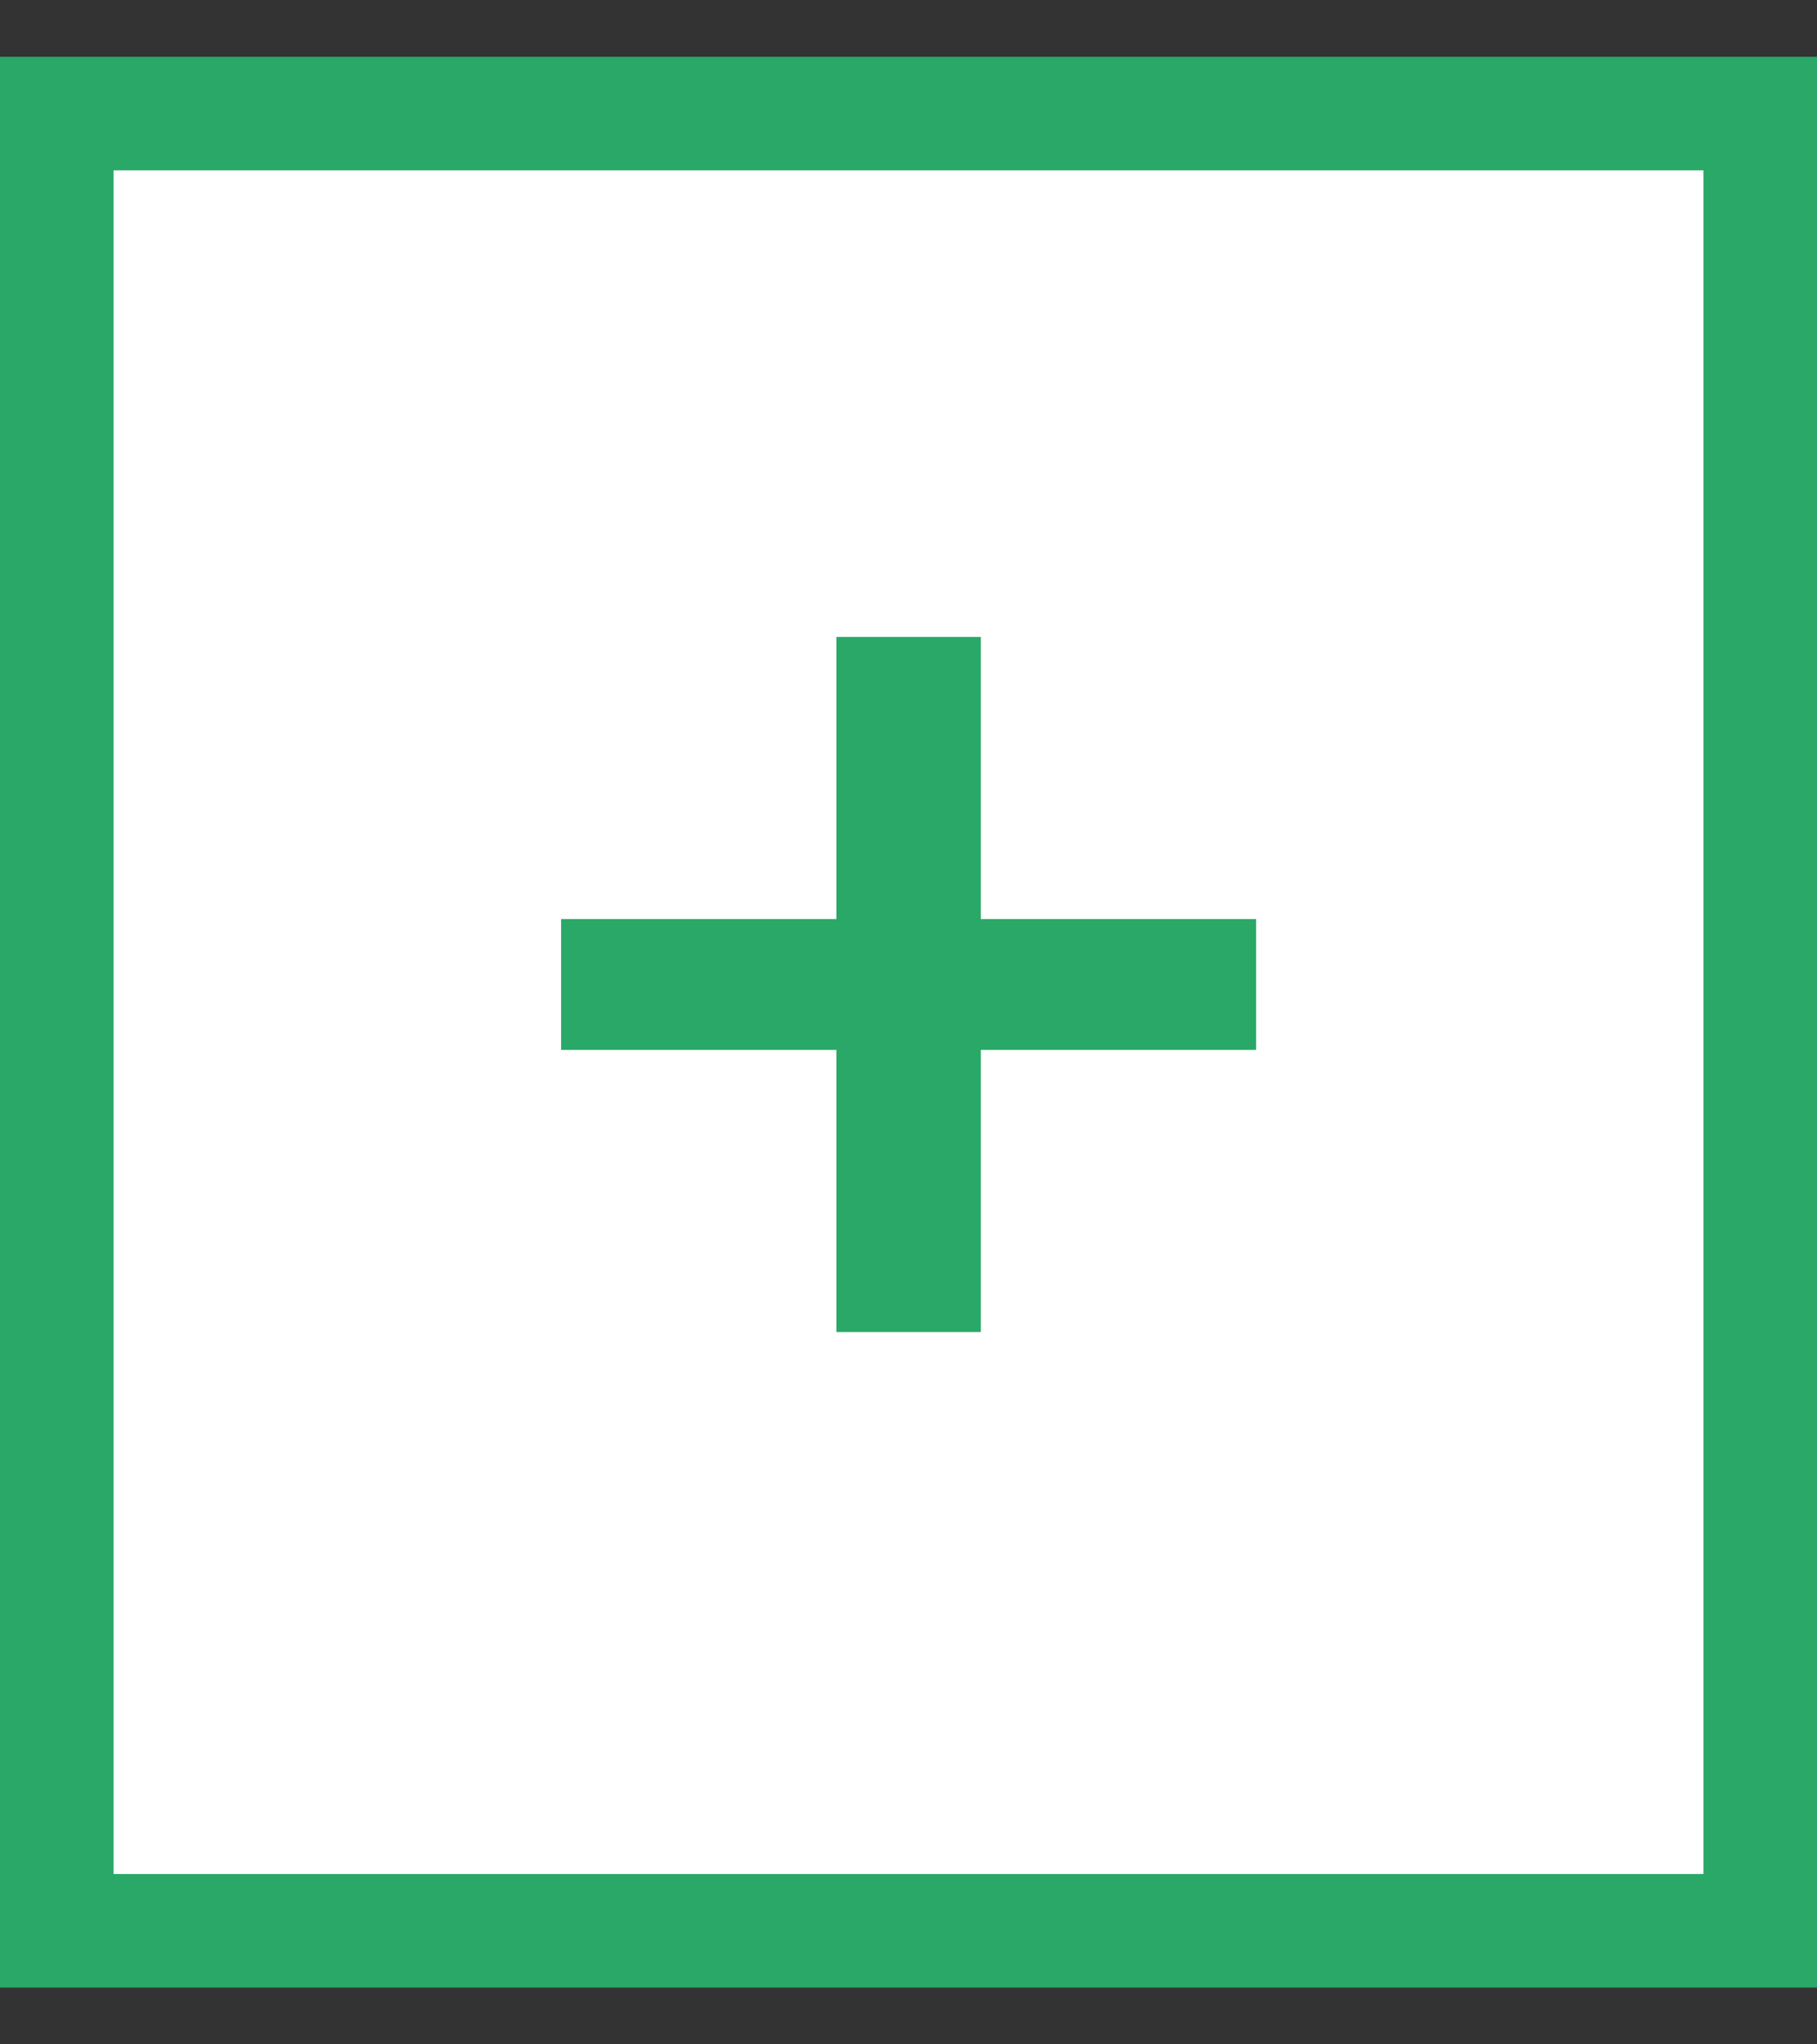 <svg width="32" height="36" viewBox="0 0 32 36" fill="none" xmlns="http://www.w3.org/2000/svg">
<rect x="0" y="0" width="32" height="36" fill="#333333" stroke="none"/>
<rect x="1" y="2" width="30" height="32" fill="white" stroke="#29A867" stroke-width="2"/>
<path d="M22.122 18.488H17.274V23.456H14.73V18.488H9.882V16.184H14.73V11.216H17.274V16.184H22.122V18.488Z" fill="#29A867"/>
</svg>
